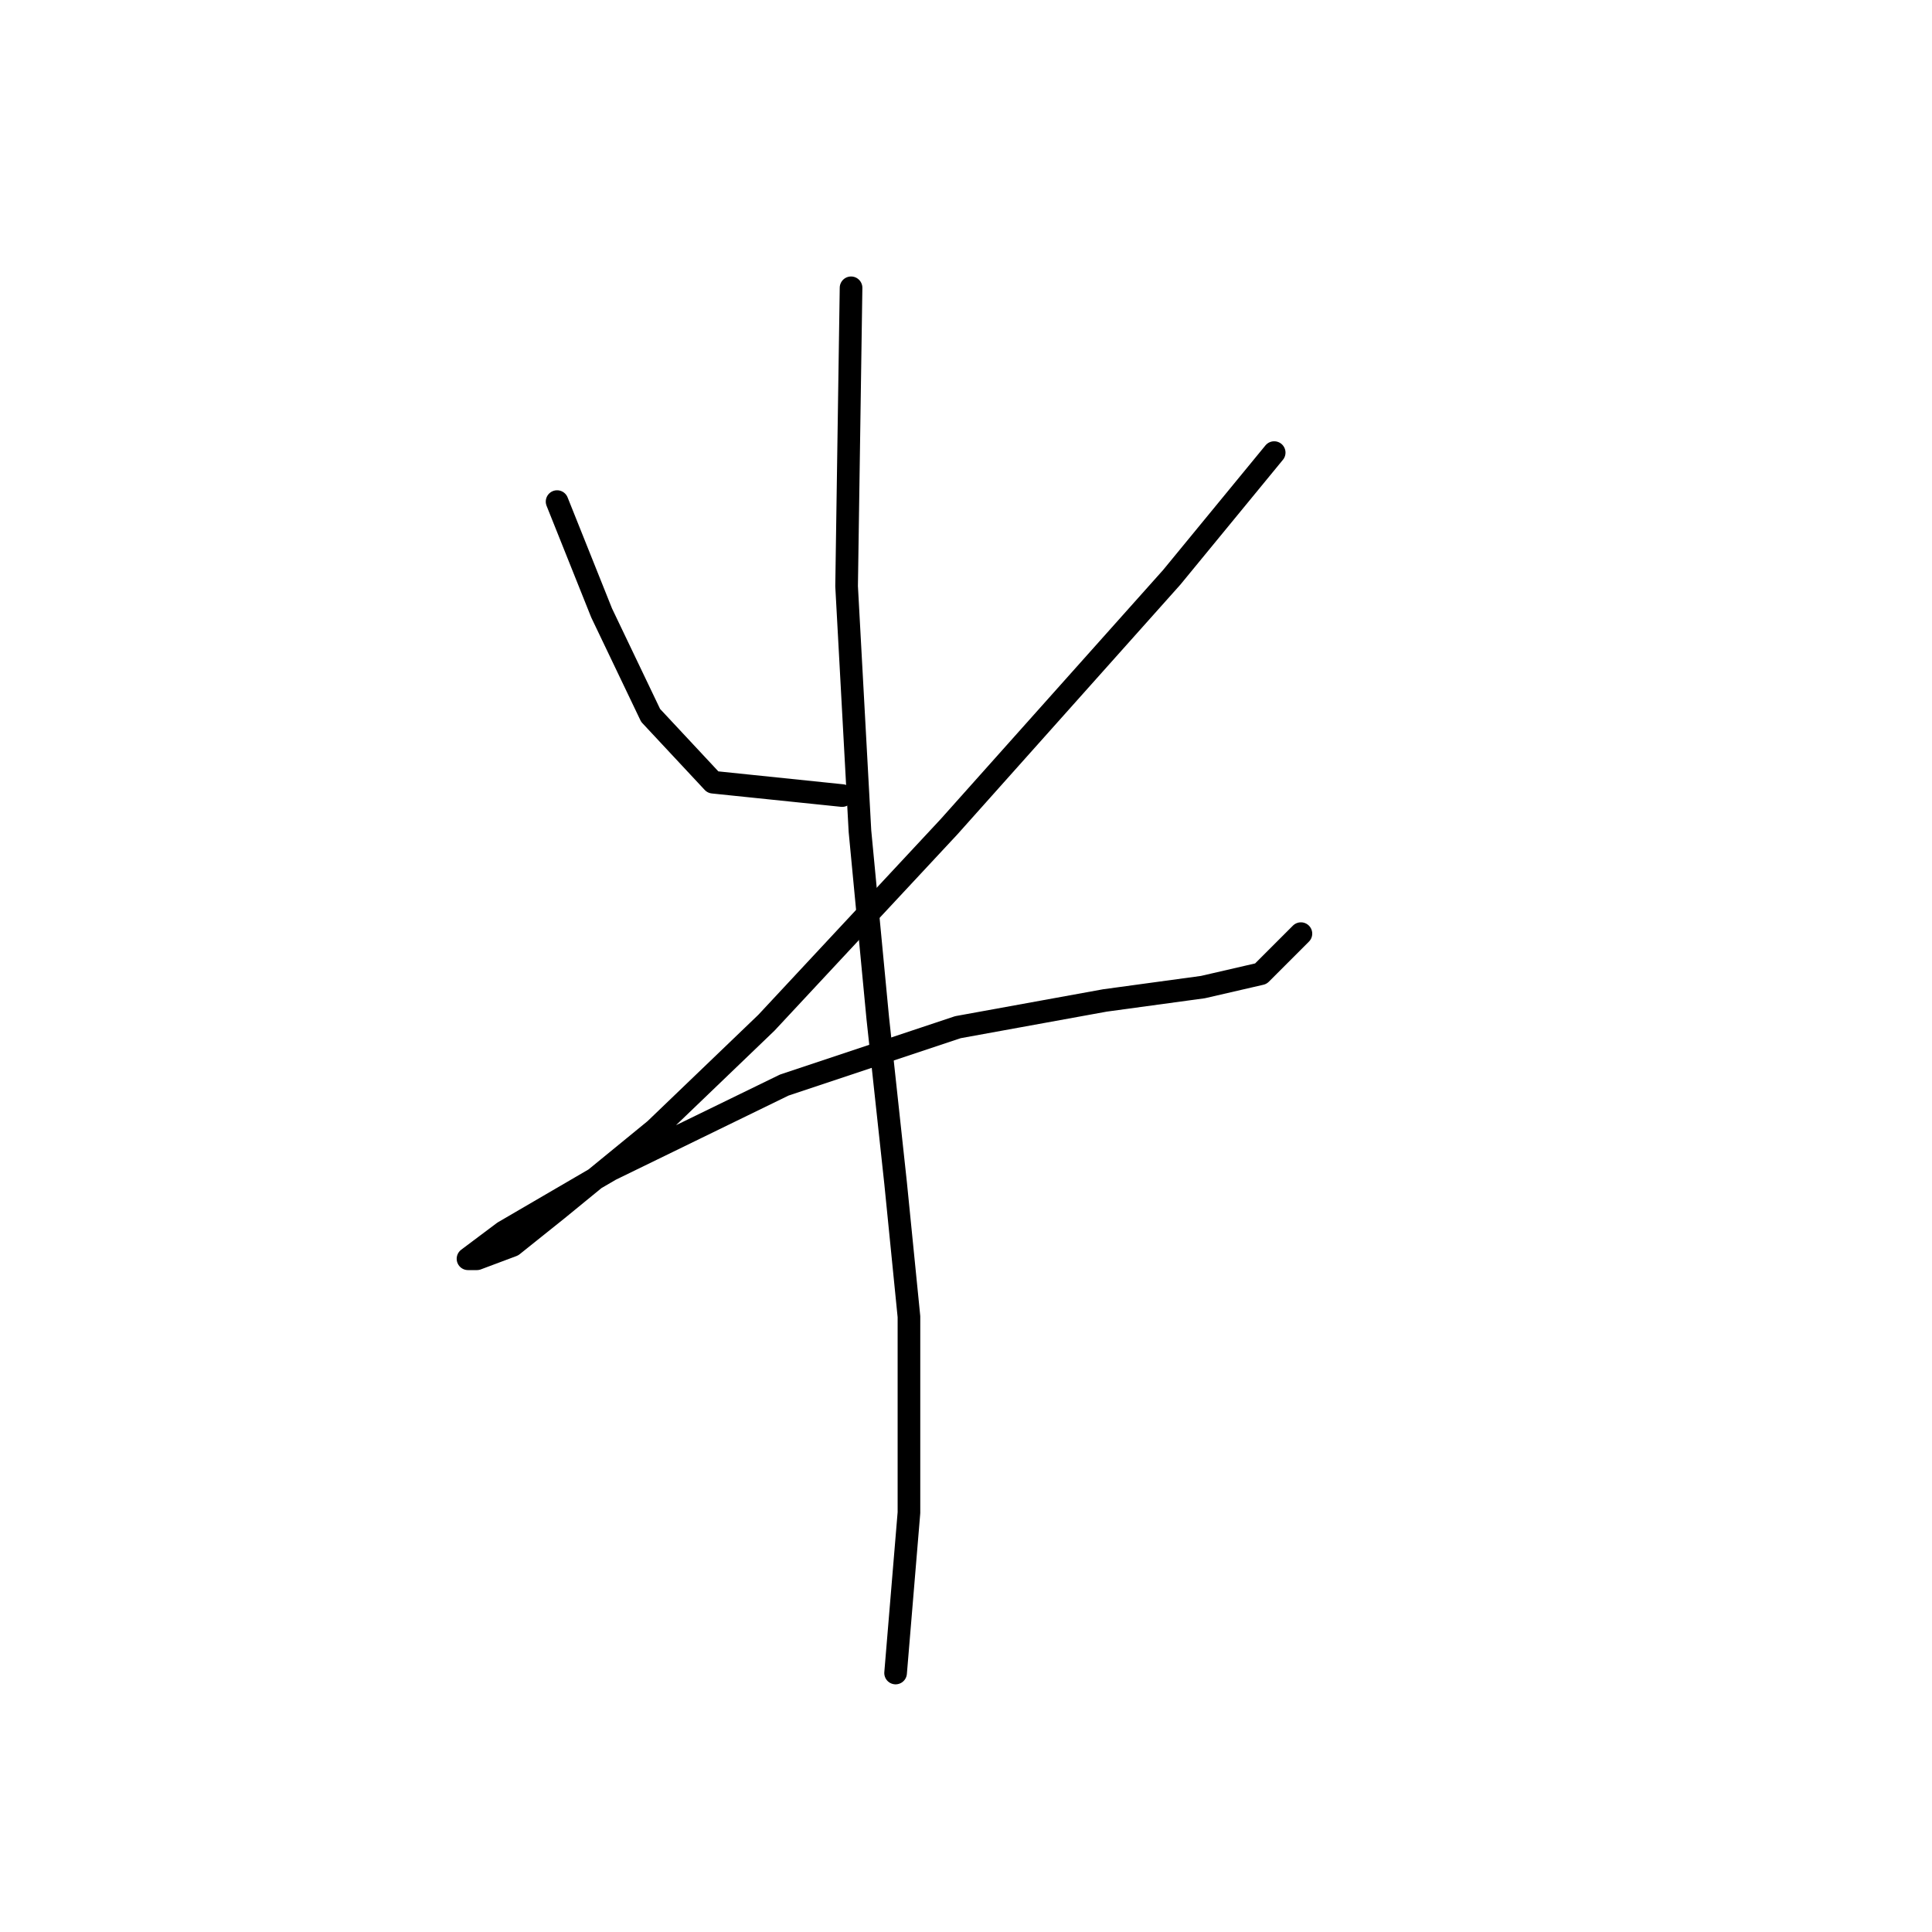 <?xml version="1.0" standalone="no"?>
    <svg width="256" height="256" xmlns="http://www.w3.org/2000/svg" version="1.1">
    <polyline stroke="black" stroke-width="3" stroke-linecap="round" fill="transparent" stroke-linejoin="round" points="73.817 66.464 79.719 81.219 86.211 94.793 94.473 103.646 111.589 105.416 111.589 105.416 " />
        <polyline stroke="black" stroke-width="3" stroke-linecap="round" fill="transparent" stroke-linejoin="round" points="168.836 59.972 155.262 76.497 125.753 109.547 101.555 135.516 86.801 149.68 73.817 160.303 67.915 165.025 63.193 166.795 62.013 166.795 66.734 163.254 80.899 154.992 103.916 143.778 126.933 136.106 146.409 132.565 159.393 130.794 167.066 129.024 172.378 123.712 172.378 123.712 " />
        <polyline stroke="black" stroke-width="3" stroke-linecap="round" fill="transparent" stroke-linejoin="round" points="112.769 38.135 112.179 77.677 113.949 110.138 116.31 134.925 118.671 156.762 120.441 174.468 120.441 200.436 118.671 221.683 118.671 221.683 " />
        </svg>